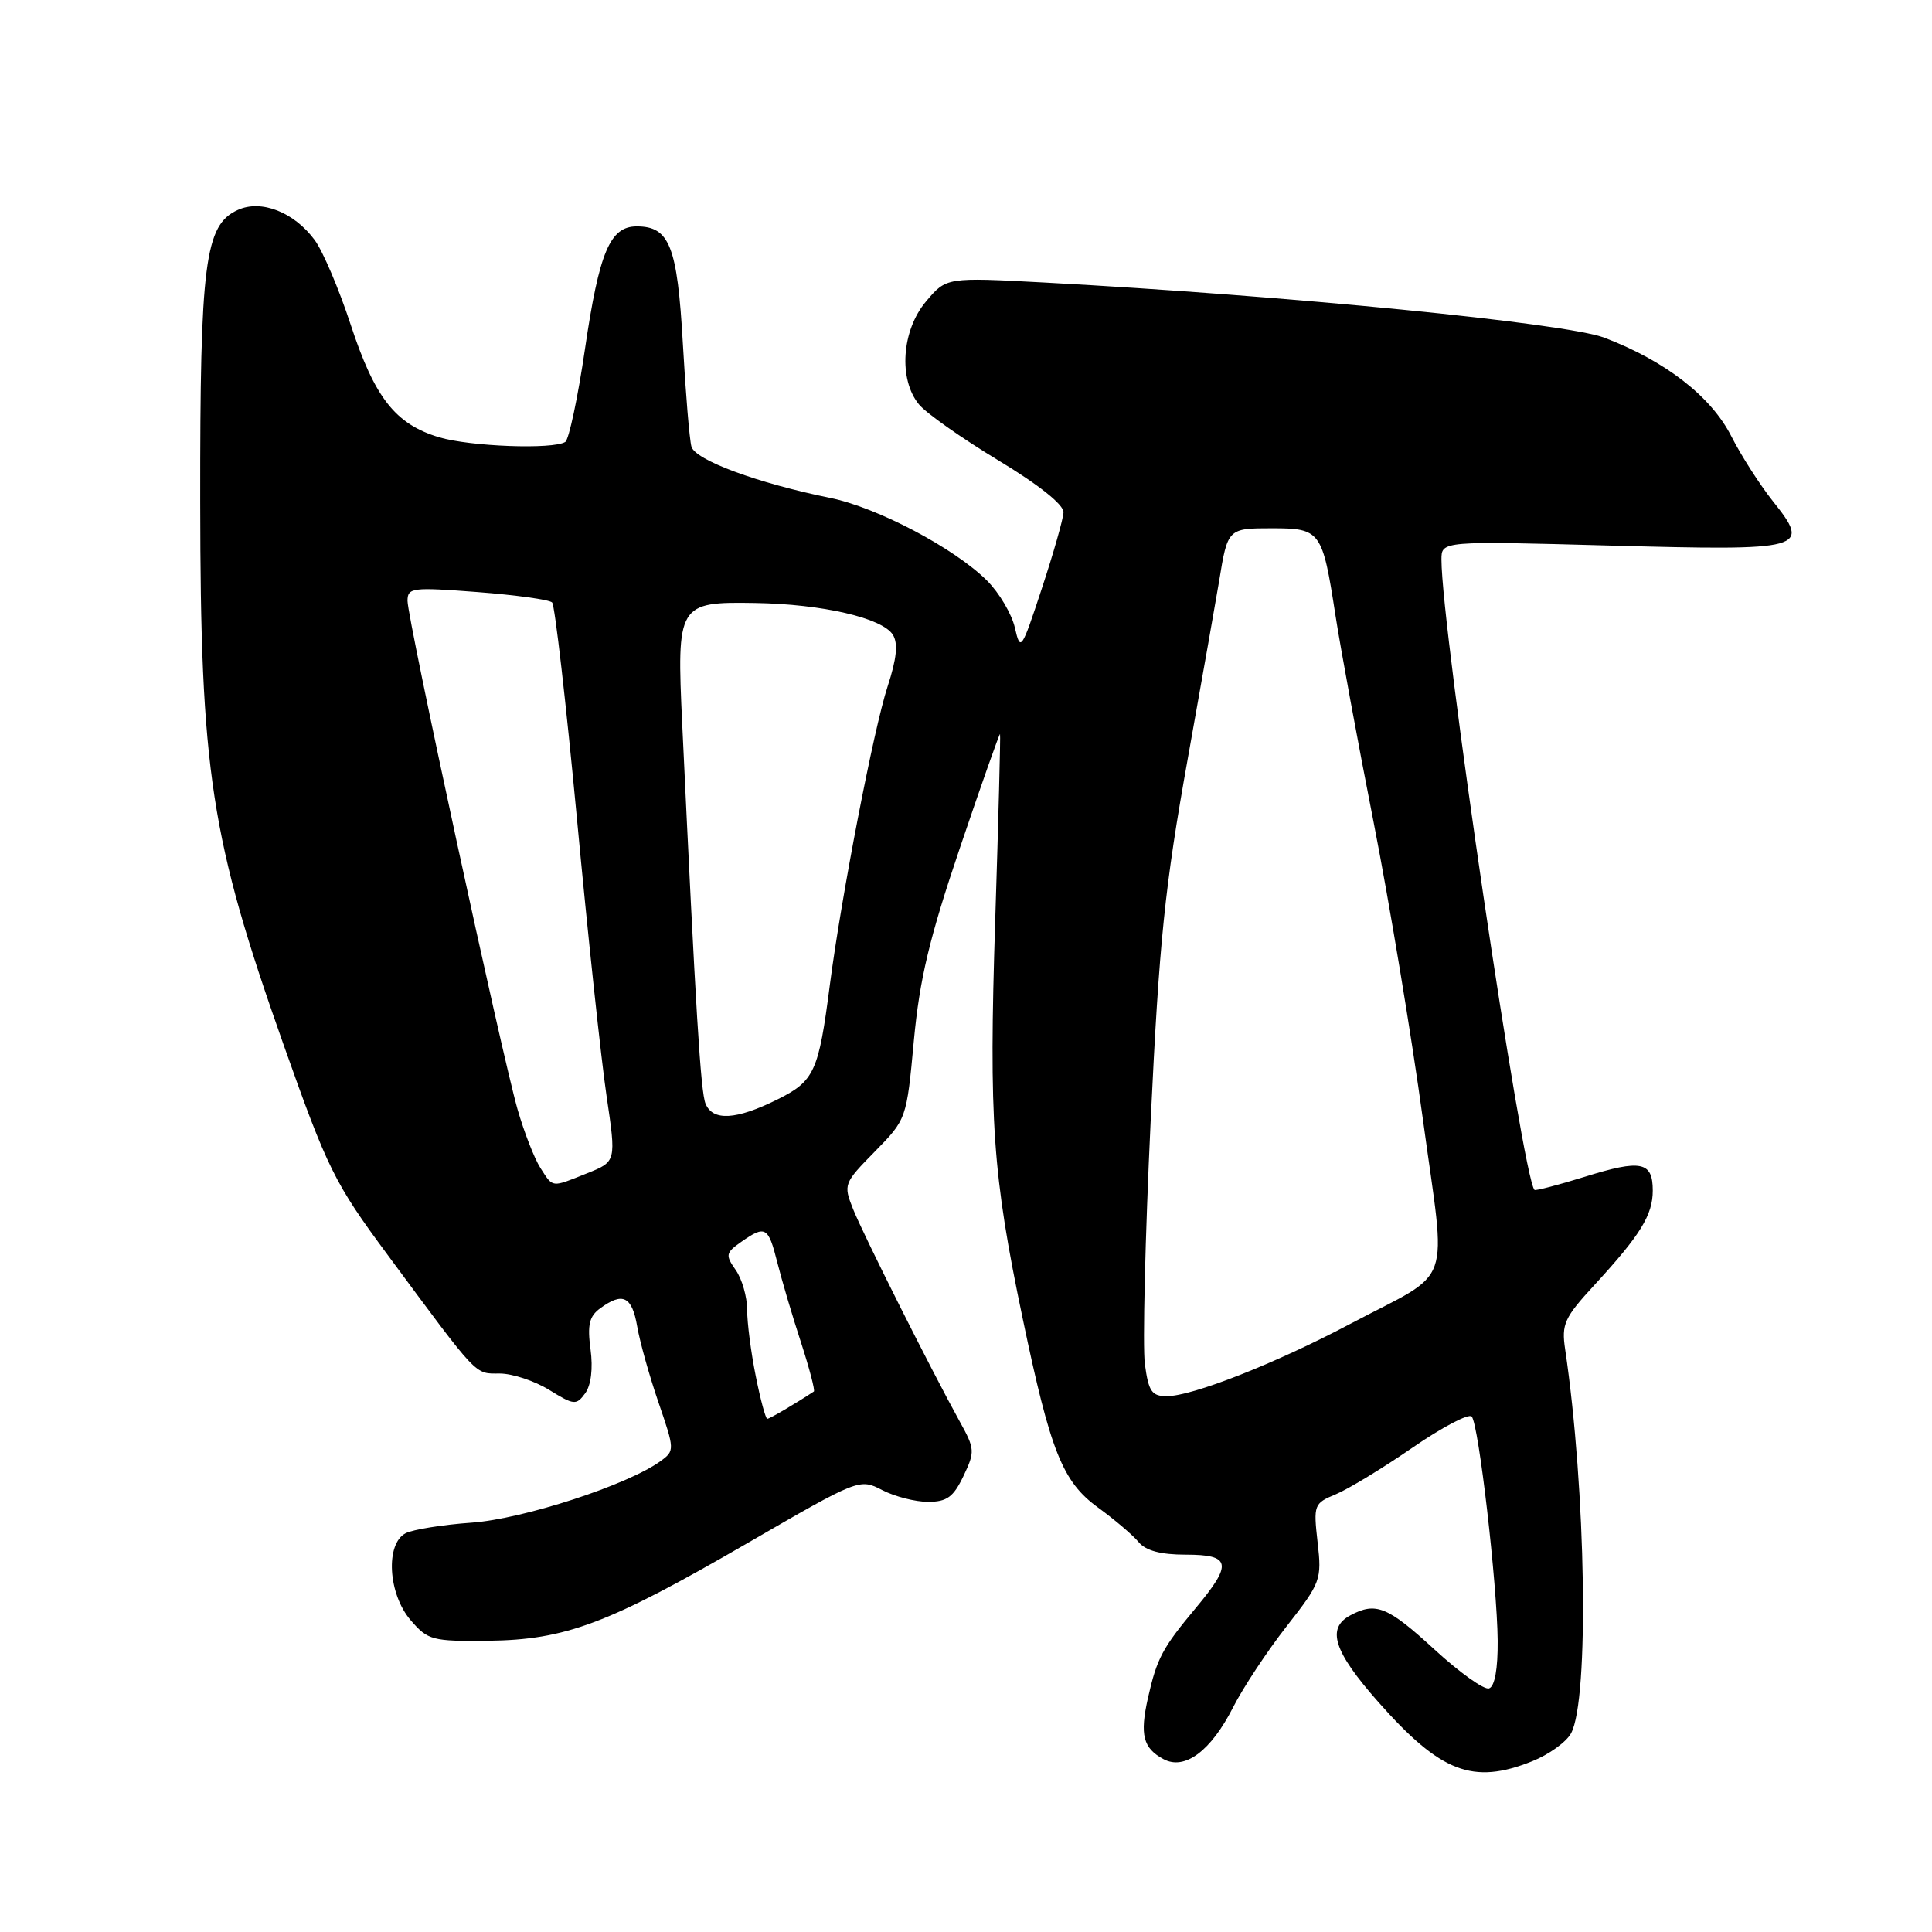 <?xml version="1.0" encoding="UTF-8" standalone="no"?>
<!DOCTYPE svg PUBLIC "-//W3C//DTD SVG 1.1//EN" "http://www.w3.org/Graphics/SVG/1.1/DTD/svg11.dtd" >
<svg xmlns="http://www.w3.org/2000/svg" xmlns:xlink="http://www.w3.org/1999/xlink" version="1.1" viewBox="0 0 256 256">
 <g >
 <path fill="currentColor"
d=" M 203.01 233.38 C 205.24 232.49 207.56 230.82 208.18 229.66 C 210.59 225.16 210.16 197.46 207.39 178.79 C 206.89 175.46 207.28 174.60 211.25 170.29 C 217.37 163.64 219.00 161.00 219.00 157.75 C 219.00 153.91 217.45 153.60 209.99 155.93 C 206.47 157.02 203.47 157.80 203.33 157.67 C 201.74 156.07 191.00 83.35 191.00 74.15 C 191.00 71.68 191.00 71.68 213.42 72.29 C 239.29 72.99 240.01 72.79 234.90 66.39 C 233.20 64.25 230.72 60.39 229.41 57.81 C 226.73 52.53 220.66 47.82 212.59 44.75 C 207.50 42.81 170.69 39.18 138.45 37.44 C 125.40 36.74 125.40 36.74 122.70 39.95 C 119.47 43.78 119.03 50.27 121.77 53.59 C 122.72 54.75 127.44 58.07 132.25 60.98 C 137.67 64.25 140.97 66.89 140.92 67.89 C 140.88 68.77 139.58 73.33 138.04 78.00 C 135.35 86.18 135.21 86.37 134.48 83.19 C 134.07 81.37 132.41 78.56 130.80 76.95 C 126.50 72.65 116.23 67.23 109.97 65.97 C 100.39 64.02 92.12 60.97 91.62 59.18 C 91.36 58.26 90.85 52.10 90.48 45.50 C 89.75 32.61 88.72 30.00 84.37 30.00 C 80.83 30.00 79.40 33.38 77.51 46.26 C 76.56 52.73 75.38 58.26 74.90 58.56 C 73.26 59.58 62.29 59.17 58.18 57.94 C 52.38 56.20 49.65 52.71 46.46 43.00 C 44.93 38.33 42.79 33.29 41.70 31.81 C 38.97 28.11 34.61 26.40 31.51 27.82 C 27.14 29.80 26.50 34.79 26.53 66.50 C 26.56 102.31 27.91 111.08 37.53 138.30 C 43.42 154.95 44.32 156.76 51.38 166.30 C 63.50 182.68 62.86 182.00 66.21 182.00 C 67.89 182.00 70.84 182.98 72.77 184.17 C 76.06 186.20 76.36 186.23 77.54 184.62 C 78.32 183.55 78.59 181.34 78.25 178.80 C 77.81 175.55 78.08 174.41 79.54 173.35 C 82.52 171.17 83.74 171.77 84.43 175.75 C 84.78 177.81 86.06 182.36 87.26 185.85 C 89.40 192.09 89.41 192.23 87.53 193.60 C 83.22 196.75 69.35 201.27 62.50 201.76 C 58.65 202.03 54.71 202.67 53.75 203.16 C 51.04 204.57 51.42 211.22 54.42 214.69 C 56.70 217.34 57.27 217.49 64.67 217.41 C 74.97 217.28 80.55 215.18 99.01 204.49 C 113.80 195.93 113.89 195.89 116.89 197.44 C 118.55 198.30 121.28 199.00 122.97 199.00 C 125.47 199.00 126.33 198.37 127.66 195.59 C 129.21 192.34 129.18 191.99 127.16 188.34 C 123.40 181.55 114.39 163.60 113.03 160.19 C 111.74 156.95 111.80 156.78 115.92 152.59 C 120.12 148.30 120.13 148.29 121.09 137.90 C 121.86 129.69 123.15 124.29 127.22 112.27 C 130.05 103.90 132.44 97.15 132.51 97.27 C 132.59 97.40 132.30 108.53 131.87 122.00 C 131.02 148.48 131.51 155.62 135.52 174.75 C 139.20 192.37 140.79 196.34 145.50 199.76 C 147.70 201.36 150.12 203.42 150.87 204.33 C 151.81 205.47 153.79 206.00 157.12 206.00 C 163.12 206.00 163.35 207.20 158.46 213.05 C 154.02 218.37 153.30 219.72 152.11 224.99 C 151.01 229.89 151.46 231.64 154.18 233.10 C 156.99 234.60 160.45 232.02 163.39 226.23 C 164.71 223.63 167.90 218.80 170.48 215.50 C 175.01 209.71 175.16 209.32 174.59 204.37 C 174.03 199.40 174.10 199.20 177.00 198.00 C 178.64 197.32 183.21 194.54 187.15 191.83 C 191.08 189.12 194.62 187.26 195.01 187.70 C 195.94 188.75 198.38 209.88 198.45 217.41 C 198.48 221.13 198.06 223.47 197.31 223.72 C 196.66 223.95 193.40 221.62 190.07 218.56 C 183.87 212.87 182.31 212.23 178.93 214.04 C 175.73 215.75 176.71 218.82 182.62 225.51 C 190.89 234.87 195.16 236.52 203.01 233.38 Z  M 100.14 182.33 C 99.51 179.22 99.00 175.27 99.00 173.56 C 99.00 171.84 98.32 169.47 97.49 168.29 C 96.10 166.30 96.15 166.01 98.21 164.56 C 101.42 162.31 101.80 162.53 102.99 167.25 C 103.58 169.59 104.98 174.35 106.12 177.83 C 107.25 181.31 108.02 184.26 107.84 184.38 C 105.41 185.99 101.98 188.00 101.67 188.00 C 101.45 188.00 100.76 185.45 100.14 182.33 Z  M 151.70 180.75 C 151.39 178.41 151.74 163.90 152.47 148.50 C 153.61 124.58 154.33 117.58 157.39 100.50 C 159.36 89.50 161.22 78.92 161.54 77.00 C 162.67 70.03 162.70 70.00 168.53 70.00 C 174.99 70.00 175.22 70.32 176.95 81.50 C 177.63 85.90 179.91 98.28 182.02 109.00 C 184.12 119.72 187.06 137.41 188.54 148.31 C 191.66 171.26 192.79 168.08 178.90 175.43 C 169.00 180.67 158.00 185.00 154.61 185.00 C 152.61 185.00 152.19 184.38 151.70 180.75 Z  M 71.60 154.75 C 70.81 153.51 69.45 150.03 68.58 147.00 C 66.47 139.61 54.00 82.00 54.00 79.62 C 54.00 77.87 54.61 77.79 63.25 78.45 C 68.34 78.84 72.80 79.46 73.16 79.83 C 73.52 80.20 75.00 93.10 76.45 108.50 C 77.89 123.90 79.66 140.42 80.37 145.21 C 81.66 153.92 81.66 153.92 77.81 155.46 C 72.99 157.39 73.32 157.42 71.60 154.75 Z  M 93.49 146.25 C 92.84 144.67 92.20 134.20 90.40 96.00 C 89.65 80.00 89.82 79.73 100.07 79.90 C 108.94 80.04 116.92 81.88 118.31 84.11 C 119.02 85.26 118.82 87.26 117.61 90.97 C 115.78 96.54 111.47 118.86 109.96 130.50 C 108.47 142.05 107.92 143.25 102.96 145.71 C 97.53 148.40 94.45 148.57 93.49 146.25 Z "/>
</g>
</svg>